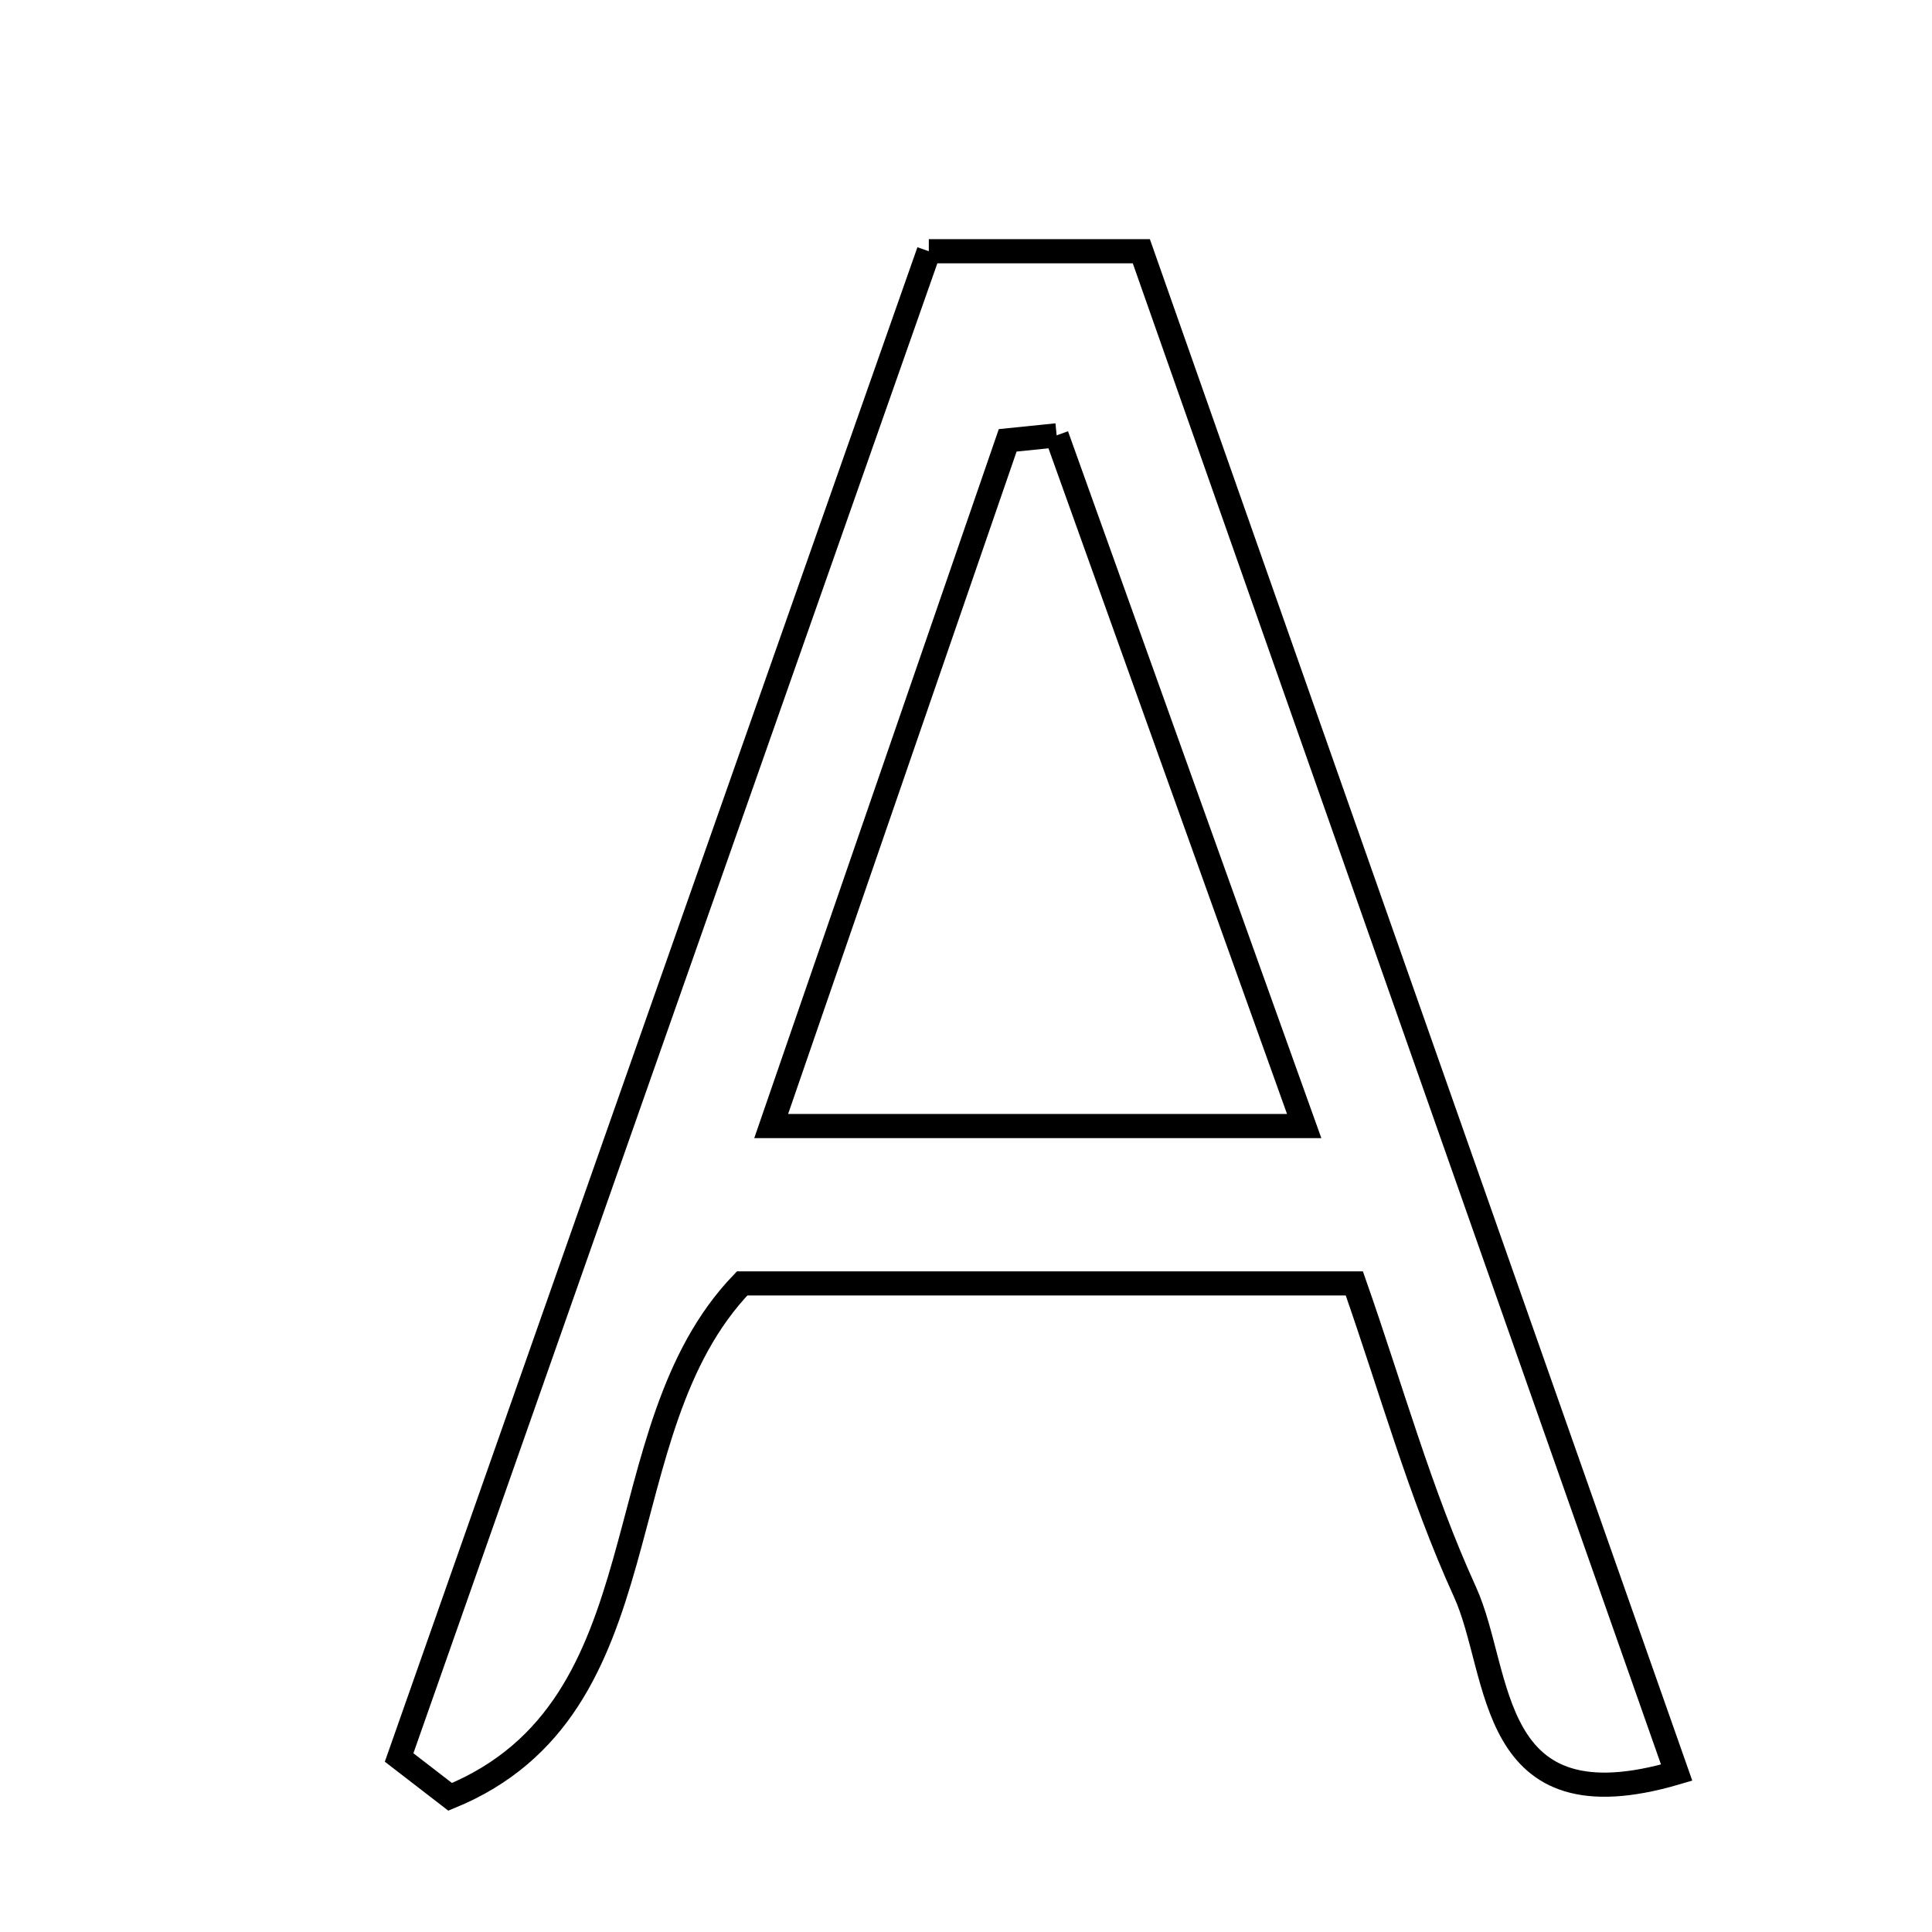 <svg xmlns="http://www.w3.org/2000/svg" viewBox="0.0 0.0 24.0 24.0" height="200px" width="200px"><path fill="none" stroke="black" stroke-width=".3" stroke-opacity="1.0"  filling="0" d="M11.538 3.121 C12.404 3.121 13.153 3.121 14.178 3.121 C16.364 9.335 18.573 15.614 20.828 22.02 C18.45 22.721 18.663 20.794 18.197 19.772 C17.642 18.556 17.282 17.249 16.824 15.943 C14.174 15.943 11.665 15.943 9.219 15.943 C7.455 17.781 8.305 21.208 5.592 22.321 C5.381 22.158 5.169 21.995 4.958 21.832 C7.142 15.621 9.326 9.411 11.538 3.121"></path>
<path fill="none" stroke="black" stroke-width=".3" stroke-opacity="1.0"  filling="0" d="M13.126 5.408 C14.106 8.14 15.085 10.872 16.201 13.988 C13.824 13.988 11.914 13.988 9.58 13.988 C10.611 10.996 11.565 8.233 12.518 5.47 C12.721 5.449 12.923 5.428 13.126 5.408"></path></svg>